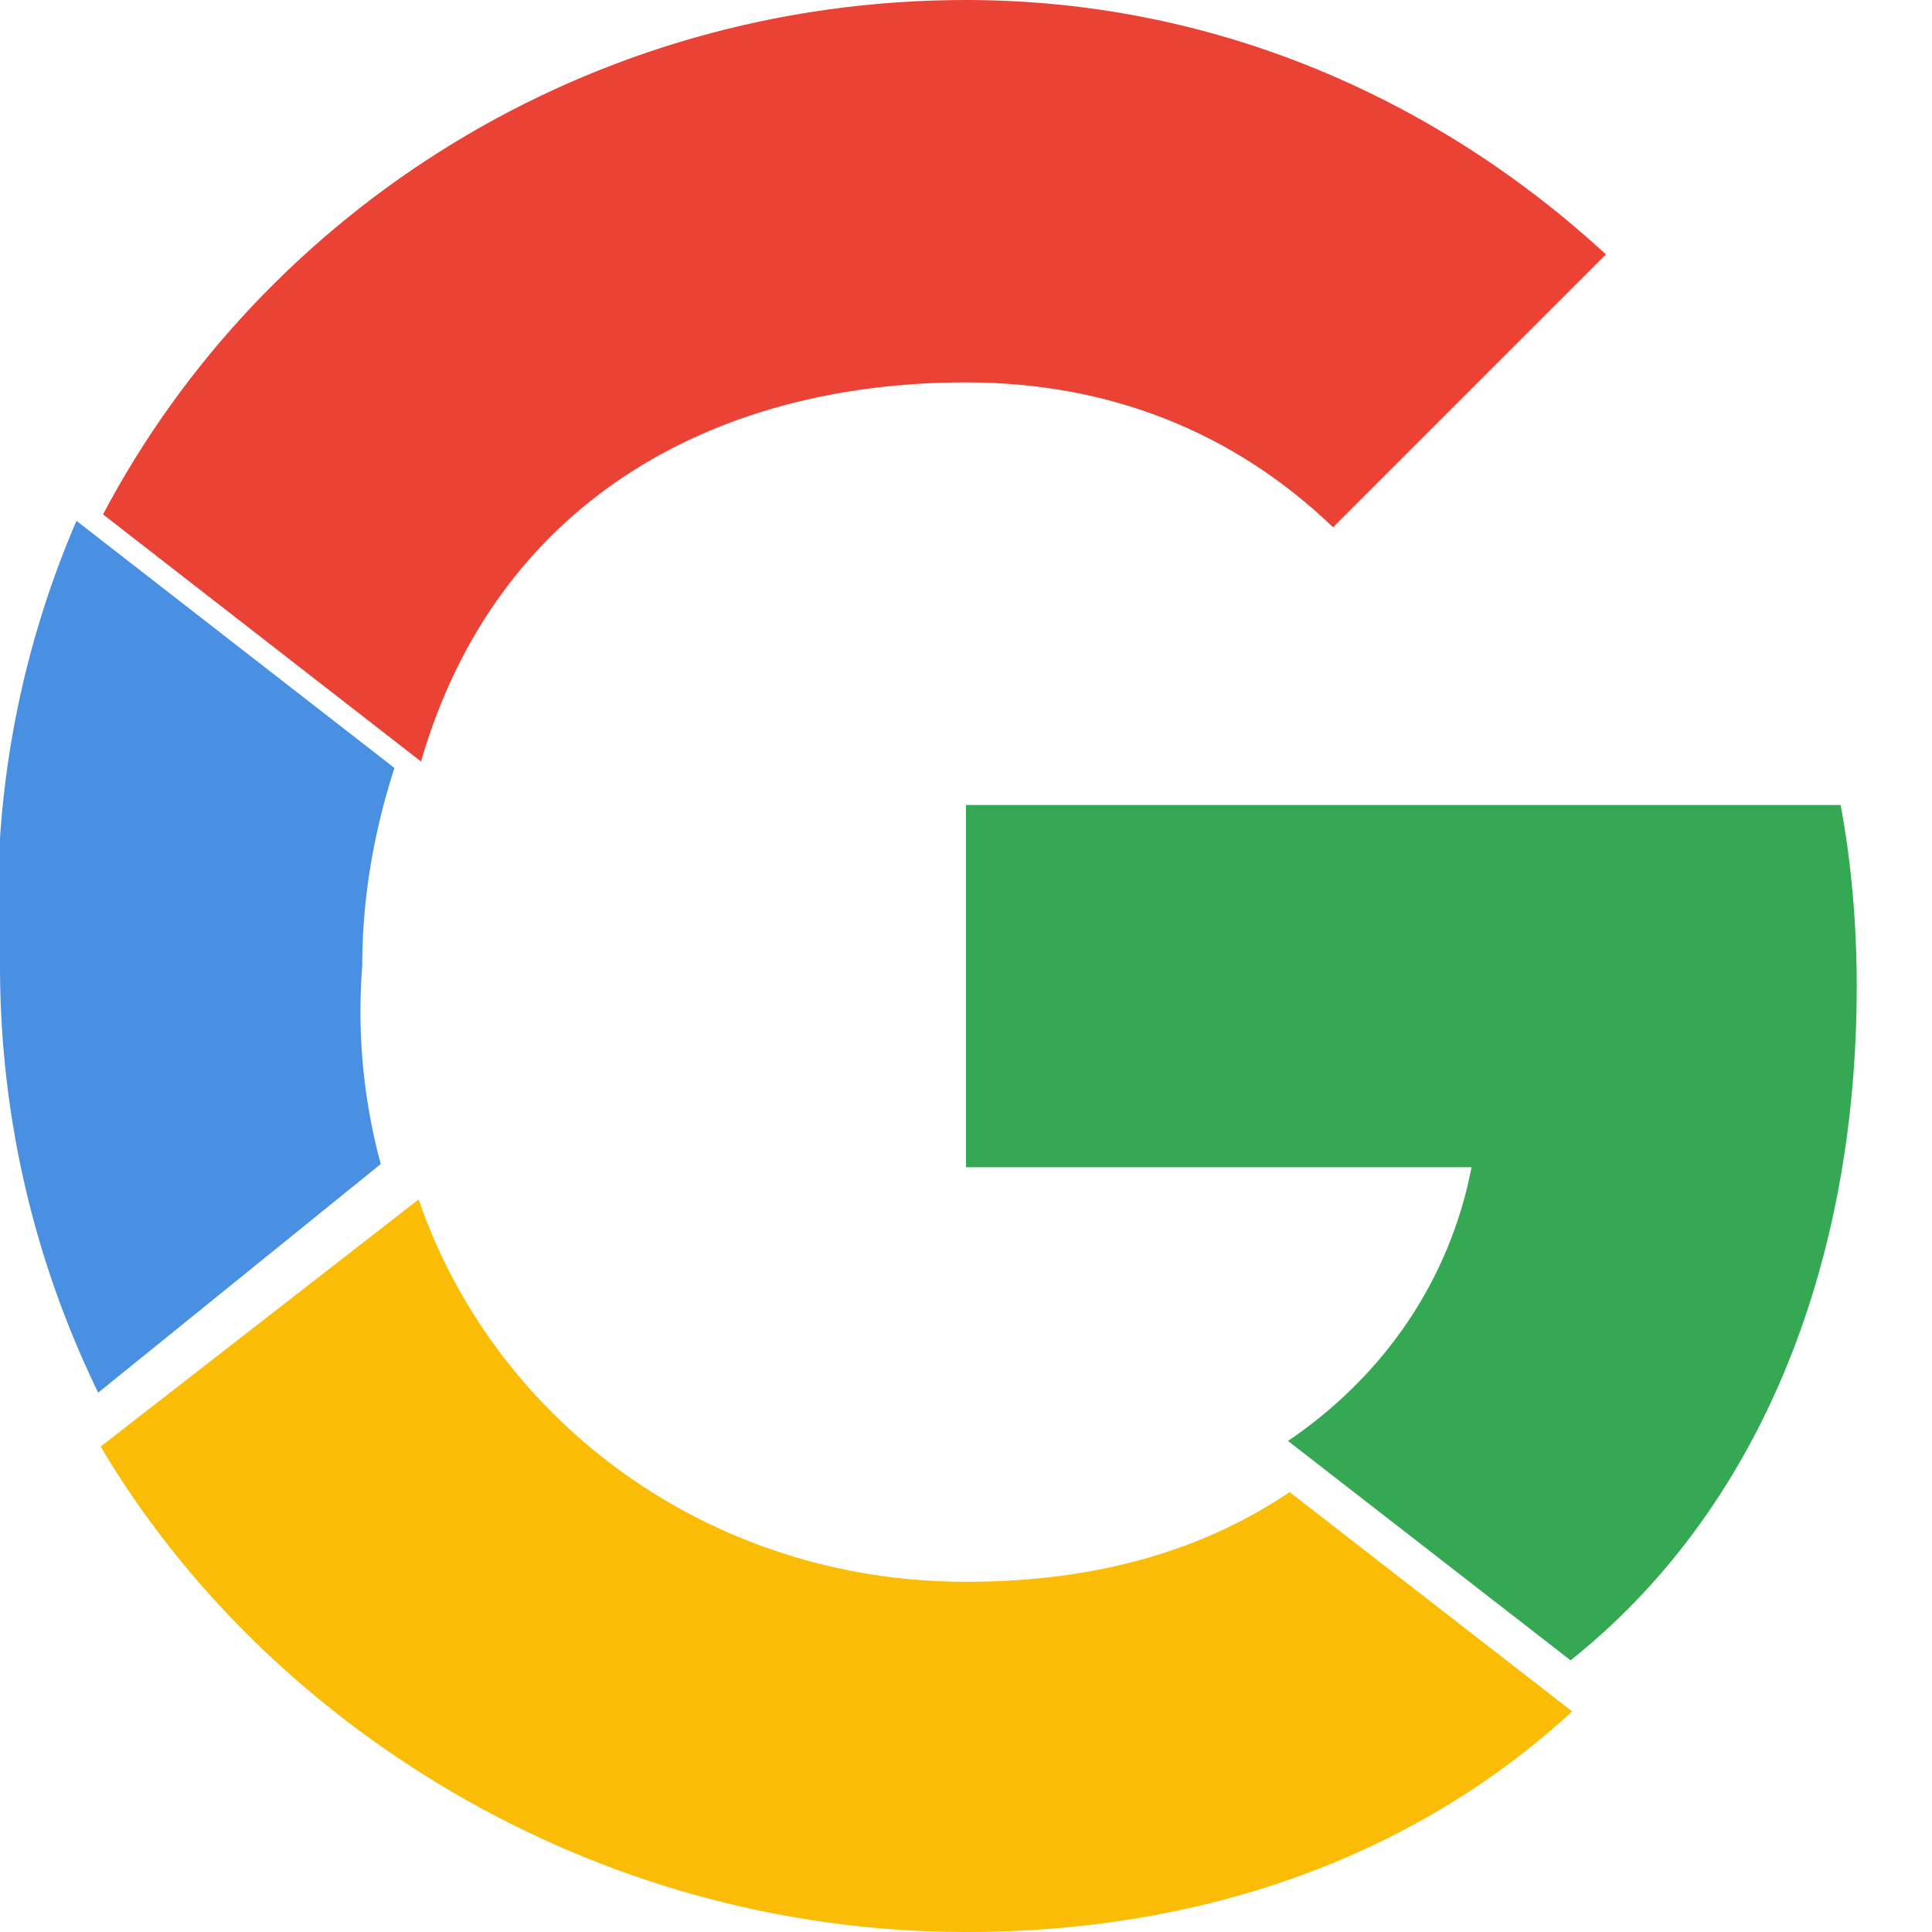 <svg xmlns="http://www.w3.org/2000/svg" viewBox="0 0 48 48">
  <path fill="#EA4335" d="M24 9.5c3.54 0 6.64 1.22 9.12 3.6l6.78-6.78C35.66 2.42 30.14 0 24 0 14.64 0 6.55 5.22 2.56 12.78l7.9 6.14C12.3 12.56 17.62 9.5 24 9.5z"></path>
  <path fill="#34A853" d="M46.13 24.5c0-1.58-.14-3.11-.4-4.5H24v9h12.56c-.54 2.8-2.17 5.18-4.56 6.8l7.02 5.45C43.61 37.6 46.13 31.6 46.13 24.5z"></path>
  <path fill="#4A90E2" d="M9.46 28.92A14.47 14.47 0 0 1 9 24c0-1.7.29-3.34.8-4.92l-7.9-6.14A23.944 23.944 0 0 0 0 24c0 3.8.88 7.4 2.44 10.6l7.02-5.68z"></path>
  <path fill="#FBBC05" d="M24 48c6.14 0 11.3-2.02 15.06-5.48l-7.02-5.45c-2.07 1.4-4.7 2.23-8.04 2.23-6.38 0-11.7-3.98-13.6-9.5l-7.9 6.14C6.55 42.78 14.64 48 24 48z"></path>
</svg>

